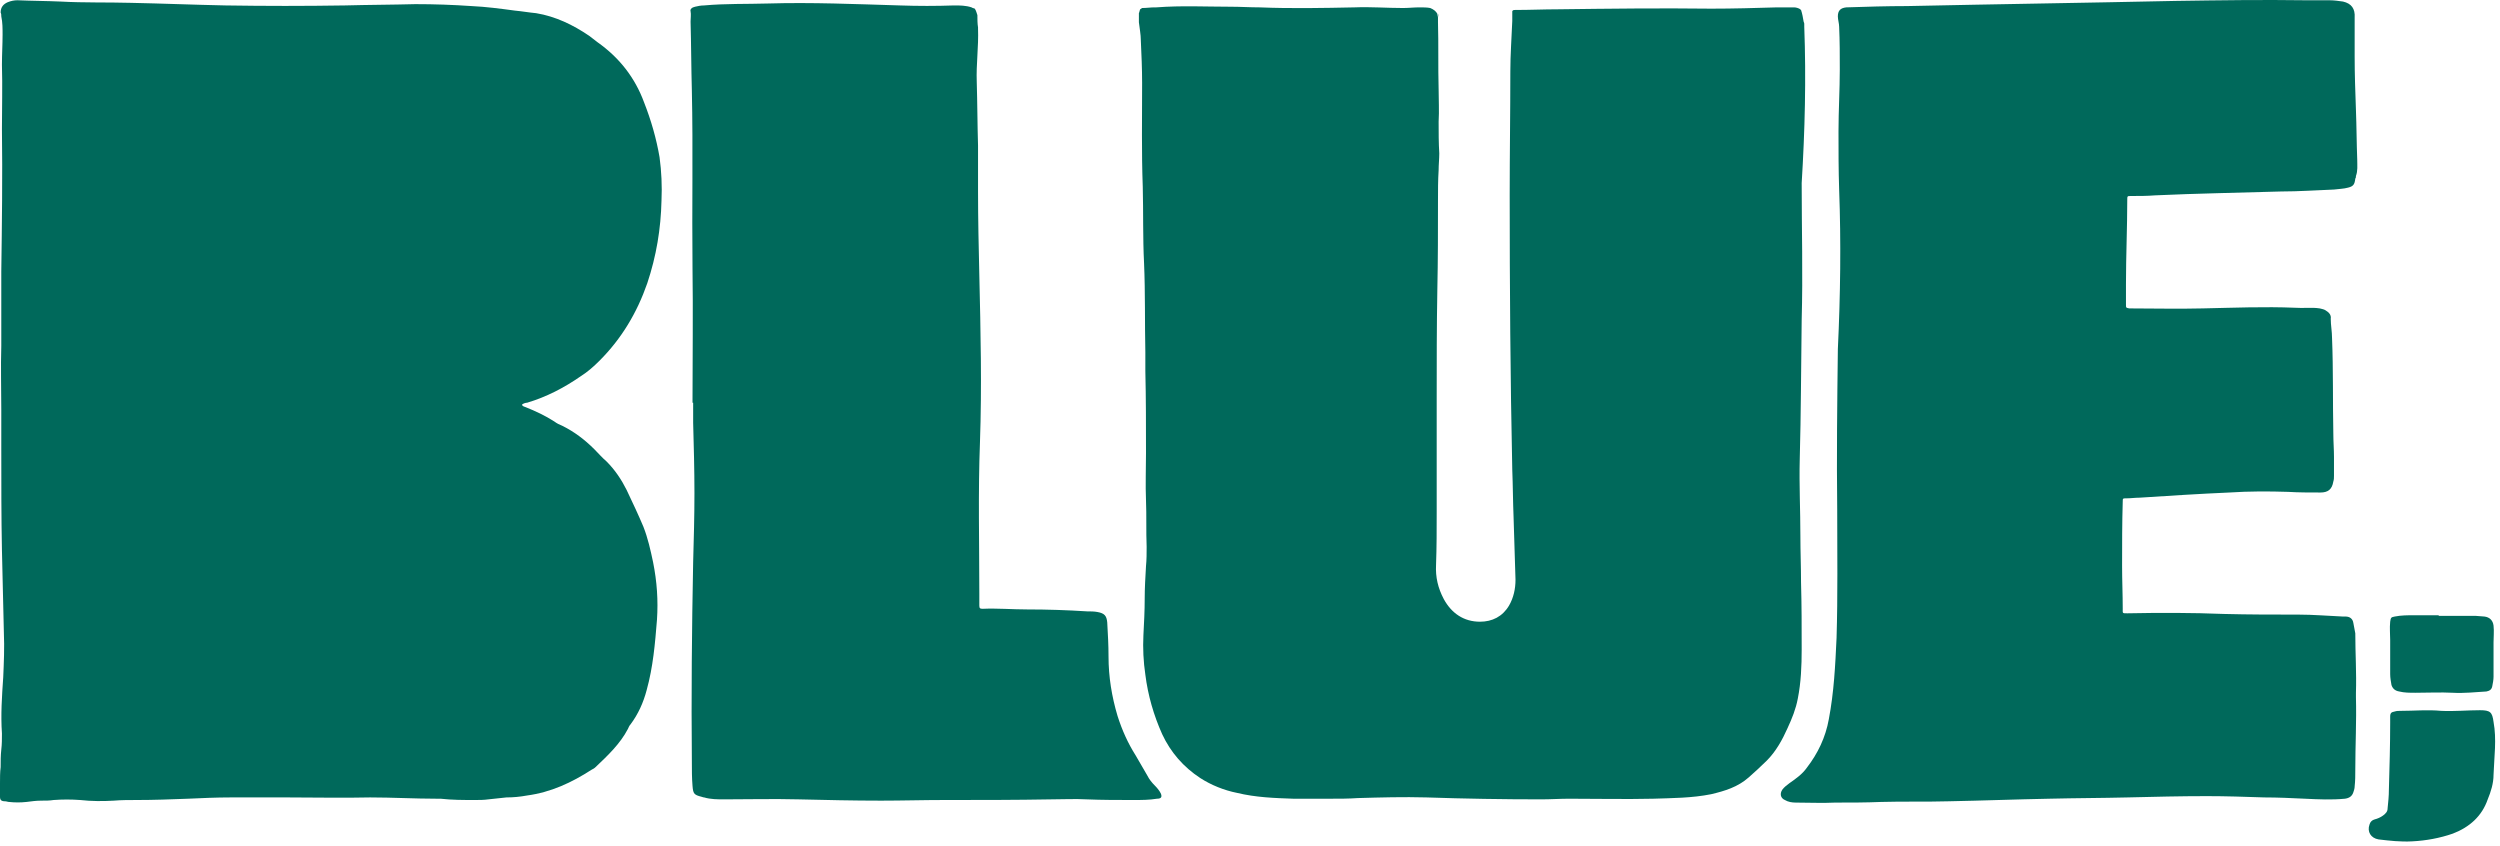 <svg width="387" height="131" viewBox="0 0 387 131" fill="none" xmlns="http://www.w3.org/2000/svg">
<path d="M80.8 62.641C80.9 62.941 81.2 62.941 81.4 63.041C82.9 63.641 84.4 64.341 85.8 65.241C86.2 65.541 86.6 65.741 87.1 65.941C88.9 66.841 90.5 68.041 92 69.541C92.6 70.141 93.2 70.841 93.9 71.441C95.2 72.741 96.2 74.241 97 75.841C97.9 77.741 98.8 79.641 99.6 81.541C100.3 83.341 100.7 85.141 101.1 87.041C101.7 90.041 101.9 92.941 101.7 95.941C101.4 99.641 101.1 103.241 100.1 106.841C99.6 108.741 98.8 110.541 97.6 112.141C97.4 112.341 97.3 112.641 97.2 112.841C96 115.141 94.1 116.941 92.2 118.741C92 118.941 91.8 119.041 91.6 119.141C88.5 121.141 85.3 122.641 81.6 123.141C80.5 123.341 79.5 123.441 78.4 123.441C77.5 123.541 76.6 123.641 75.6 123.741C74.9 123.841 74.2 123.841 73.5 123.841C71.7 123.841 70 123.841 68.2 123.641C68 123.641 67.8 123.641 67.6 123.641C64.2 123.641 60.7 123.441 57.3 123.441C53.1 123.541 48.8 123.441 44.6 123.441C41.6 123.441 38.7 123.441 35.7 123.441C33.5 123.441 31.3 123.541 29.1 123.641C26.5 123.741 23.8 123.841 21.2 123.841C20 123.841 18.8 123.841 17.6 123.941C15.9 124.041 14.2 124.041 12.4 123.841C11 123.741 9.7 123.741 8.3 123.841C7.7 123.941 7.1 123.941 6.4 123.941C5.6 123.941 4.9 124.041 4.1 124.141C3.2 124.241 2.3 124.241 1.4 124.141C1.2 124.141 1 124.041 0.8 124.041C0.2 124.041 0 123.841 0 123.341C0 122.641 0 121.941 0 121.241C0 120.441 -5.73695e-07 119.541 0.1 118.741C0.1 117.841 0.1 116.941 0.2 116.041C0.3 115.241 0.3 114.341 0.3 113.541C0.1 110.641 0.3 107.741 0.5 104.841C0.6 102.541 0.7 100.241 0.6 97.941C0.5 93.641 0.4 89.441 0.3 85.141C0.2 80.141 0.2 74.741 0.2 69.341C0.2 67.341 0.2 65.441 0.2 63.441C0.2 60.141 0.1 56.841 0.2 53.541C0.2 49.741 0.2 45.841 0.2 42.041C0.3 34.641 0.4 27.341 0.3 19.941C0.3 16.641 0.4 13.341 0.3 10.041C0.3 8.441 0.4 6.841 0.4 5.341C0.4 4.441 0.4 3.441 0.2 2.541C0.2 2.341 0.2 2.141 0.1 1.941C0.1 1.141 0.5 0.641 1.2 0.341C1.7 0.141 2.2 0.041 2.7 0.041C4.9 0.141 7.2 0.141 9.4 0.241C13 0.441 16.7 0.341 20.3 0.441C25.2 0.541 30 0.741 34.9 0.841C41.1 0.941 47.2 0.941 53.4 0.841C57 0.741 60.7 0.741 64.3 0.641C67.2 0.641 70.1 0.741 73 0.941C75.2 1.041 77.5 1.341 79.7 1.641C80.8 1.741 81.9 1.941 83 2.041C86 2.541 88.7 3.841 91.2 5.541C91.6 5.841 92.1 6.241 92.5 6.541C95.9 8.941 98.3 12.041 99.7 15.841C100.8 18.641 101.6 21.441 102.1 24.341C102.4 26.541 102.5 28.841 102.4 31.041C102.3 35.441 101.6 39.641 100.2 43.841C98.6 48.441 96.2 52.441 92.8 55.841C91.9 56.741 91 57.541 89.9 58.241C87.3 60.041 84.6 61.441 81.6 62.341C81.4 62.341 81 62.441 80.8 62.641Z" fill="#00695B"/>
<path d="M222.7 2.741C222.7 2.541 222.6 2.341 222.6 2.141C222.7 2.341 222.7 2.541 222.7 2.741Z" fill="#00695B"/>
<path d="M284.5 54.041C284.9 45.641 285 37.441 284.7 29.341C284.6 26.341 284.6 23.341 284.6 20.341C284.6 17.141 284.8 13.941 284.8 10.741C284.8 8.541 284.8 6.341 284.7 4.141C284.7 3.641 284.5 3.041 284.5 2.541C284.5 1.641 284.9 1.241 285.8 1.141C288.9 1.041 292.1 0.941 295.2 0.941C309.1 0.641 323 0.441 336.8 0.141C343.5 0.041 350.2 -0.059 357 0.041C358.2 0.041 359.4 0.041 360.6 0.041C361.3 0.041 362 0.141 362.7 0.241C364 0.541 364.6 1.341 364.5 2.741C364.5 4.741 364.5 6.741 364.5 8.741C364.5 11.541 364.6 14.241 364.7 17.041C364.8 19.641 364.8 22.141 364.9 24.741C364.9 25.641 365 26.441 364.7 27.241C364.7 27.341 364.7 27.541 364.6 27.641C364.5 28.541 364.3 28.841 363.5 29.041C362.8 29.241 362 29.241 361.3 29.341C358.6 29.441 355.9 29.641 353.1 29.641C346.6 29.841 340.1 29.941 333.6 30.241C332.4 30.341 331.1 30.341 329.9 30.341C329.3 30.341 329.3 30.341 329.3 30.941C329.3 35.241 329.1 39.641 329.1 43.941C329.1 45.041 329.1 46.041 329.1 47.141C329.1 47.641 329.1 47.641 329.6 47.741C333.4 47.741 337.2 47.841 341 47.741C345.8 47.641 350.5 47.441 355.3 47.641C356.6 47.741 357.8 47.541 359.1 47.741C359.4 47.841 359.7 47.841 360 48.041C360.5 48.341 360.9 48.741 360.8 49.341C360.8 50.341 361 51.341 361 52.341C361.2 57.241 361.1 62.241 361.2 67.141C361.2 68.341 361.3 69.541 361.3 70.741C361.3 71.741 361.3 72.641 361.3 73.641C361.3 73.941 361.3 74.241 361.2 74.541C361 75.741 360.4 76.241 359.2 76.241C357.5 76.241 355.8 76.241 354.2 76.141C351.2 76.041 348.1 76.041 345.1 76.241C340.5 76.441 335.8 76.741 331.2 77.041C330.5 77.041 329.9 77.141 329.2 77.141C328.6 77.141 328.6 77.141 328.6 77.641C328.5 80.941 328.5 84.341 328.5 87.641C328.5 89.841 328.6 92.041 328.6 94.241C328.6 94.941 328.5 94.941 329.3 94.941C334.3 94.841 339.3 94.841 344.3 95.041C348.1 95.141 351.9 95.141 355.8 95.141C358.1 95.141 360.4 95.341 362.7 95.441C362.8 95.441 362.9 95.441 363.1 95.441C363.7 95.441 364.2 95.741 364.3 96.441C364.4 96.941 364.5 97.541 364.6 98.041C364.6 101.141 364.8 104.141 364.7 107.241C364.7 107.441 364.7 107.641 364.7 107.941C364.8 111.641 364.6 115.441 364.6 119.141C364.6 120.041 364.6 120.841 364.5 121.741C364.5 122.041 364.4 122.341 364.3 122.641C364.1 123.241 363.7 123.541 363 123.641C360.9 123.841 358.9 123.741 356.8 123.641C354.7 123.541 352.6 123.441 350.5 123.441C347.5 123.341 344.6 123.241 341.6 123.241C337.5 123.241 333.5 123.341 329.4 123.441C325.3 123.541 321.3 123.541 317.2 123.641C312 123.741 306.8 123.941 301.6 124.041C298.1 124.141 294.6 124.041 291.2 124.141C288.8 124.241 286.5 124.241 284.1 124.241C282.1 124.341 280.1 124.241 278 124.241C277.4 124.241 276.8 124.141 276.3 123.841C275.6 123.541 275.5 122.841 275.9 122.241C276.2 121.841 276.6 121.541 277 121.241C278 120.541 279 119.841 279.7 118.841C281.4 116.641 282.6 114.141 283.1 111.341C283.9 107.141 284.1 103.041 284.3 98.741C284.5 92.141 284.4 85.541 284.4 78.841C284.3 70.641 284.4 62.241 284.5 54.041Z" fill="#00695B"/>
<path d="M179.7 122.841C179.5 122.441 179.2 122.041 178.8 121.641C178.3 121.141 177.9 120.641 177.6 120.041C177 119.041 176.4 117.941 175.8 116.941C174.6 115.041 173.7 113.041 173 110.841C172.1 107.841 171.6 104.741 171.6 101.641C171.6 99.841 171.5 98.141 171.4 96.341C171.3 95.341 171 94.941 169.9 94.741C169.4 94.641 168.8 94.641 168.3 94.641C165.2 94.441 162.1 94.341 159 94.341C156.7 94.341 154.4 94.141 152.1 94.241C151.7 94.241 151.6 94.141 151.6 93.741C151.6 93.141 151.6 92.541 151.6 91.941C151.6 84.141 151.4 76.241 151.7 68.441C152 59.841 151.8 51.241 151.6 42.641C151.5 38.341 151.4 33.941 151.4 29.641C151.4 27.241 151.4 24.941 151.4 22.541C151.3 19.241 151.3 15.941 151.2 12.641C151.1 9.941 151.5 7.241 151.4 4.441C151.4 4.341 151.4 4.241 151.4 4.241C151.3 3.641 151.3 2.941 151.3 2.341C151.2 2.041 151.1 1.641 150.9 1.341C150.7 1.241 150.5 1.241 150.4 1.141C149.5 0.841 148.6 0.841 147.7 0.841C144.9 0.941 142.1 0.941 139.3 0.841C132.5 0.641 125.7 0.341 118.9 0.541C115.6 0.641 112.3 0.541 109 0.841C108.5 0.841 108 0.941 107.6 1.041C107.1 1.141 106.8 1.441 106.9 1.741C107 2.241 106.9 2.841 106.9 3.341C107 6.941 107 10.441 107.1 14.041C107.3 23.141 107.1 32.241 107.2 41.341C107.3 48.341 107.2 55.341 107.2 62.341H107.3C107.3 63.341 107.3 64.341 107.3 65.441C107.4 69.041 107.5 72.741 107.5 76.341C107.5 79.941 107.4 83.441 107.3 87.041C107.1 97.341 107 107.641 107.1 117.941C107.1 119.141 107.1 120.441 107.2 121.641C107.3 122.841 107.4 123.041 108.6 123.341C108.7 123.341 108.8 123.441 109 123.441C110 123.741 111.1 123.741 112.1 123.741C115.9 123.741 119.7 123.641 123.6 123.741C127.9 123.841 132.1 123.941 136.4 123.941C139.6 123.941 142.9 123.841 146.1 123.841C151.7 123.841 157.2 123.841 162.8 123.741C164.6 123.741 166.4 123.641 168.2 123.741C170.6 123.841 173.1 123.841 175.5 123.841C176.7 123.841 177.9 123.841 179.1 123.641C179.8 123.641 179.9 123.341 179.7 122.841Z" fill="#00695B"/>
<path d="M377.9 110.041C379.9 110.141 381.9 109.941 383.9 109.941C385.5 109.941 385.8 110.241 386 111.741C386.5 114.441 386.1 117.141 386 119.941C386 121.241 385.6 122.541 385.1 123.741C384.2 126.341 382.3 128.041 379.7 129.041C377.7 129.741 375.5 130.141 373.4 130.241C371.6 130.341 369.9 130.141 368.2 129.941C367 129.741 366.4 128.741 366.8 127.641C366.9 127.241 367.2 126.941 367.6 126.841C368 126.741 368.5 126.541 368.9 126.241C369.3 125.941 369.6 125.641 369.6 125.141C369.7 124.141 369.8 123.241 369.8 122.241C369.9 118.741 370 115.341 370 111.841C370 111.541 370 111.241 370 110.941C370 110.341 370.2 110.241 370.7 110.141C371 110.041 371.3 110.041 371.6 110.041C373.7 110.041 375.8 109.841 377.9 110.041Z" fill="#00695B"/>
<path d="M377.5 95.341C379.4 95.341 381.3 95.341 383.3 95.341C383.7 95.341 384.2 95.441 384.6 95.441C385.4 95.541 385.9 96.041 386 96.841C386.1 97.741 386 98.541 386 99.441C386 101.241 386 102.941 386 104.741C386 105.241 385.9 105.741 385.8 106.241C385.7 106.741 385.4 106.941 384.9 107.041C383.2 107.141 381.4 107.341 379.7 107.241C377.8 107.141 375.8 107.241 373.9 107.241C373 107.241 372.2 107.241 371.4 107.041C370.8 106.941 370.4 106.641 370.2 106.041C370.1 105.441 370 104.941 370 104.341C370 102.541 370 100.841 370 99.041C370 98.141 369.9 97.241 370 96.241C370.1 95.641 370.1 95.541 370.7 95.441C371.7 95.241 372.7 95.241 373.7 95.241C375 95.241 376.3 95.241 377.6 95.241C377.5 95.241 377.5 95.241 377.5 95.341Z" fill="#00695B"/>
<path d="M279.3 4.141C279.3 4.041 279.3 3.841 279.3 3.741C279.3 3.641 279.3 3.541 279.2 3.341C279.1 2.741 279 2.141 278.8 1.541C278.8 1.541 278.7 1.541 278.7 1.441C278.4 1.241 278 1.141 277.7 1.141C276.8 1.141 275.9 1.141 275.1 1.141C271.7 1.241 268.3 1.341 264.9 1.341C257 1.241 249 1.341 241.1 1.441C239 1.441 236.9 1.541 234.7 1.541C234.3 1.541 234.2 1.541 234.1 1.741C234.1 1.841 234.1 1.941 234.1 2.041C234.1 2.441 234.1 2.841 234.1 3.241C234 5.841 233.8 8.441 233.8 11.041C233.8 17.441 233.7 23.841 233.7 30.241C233.7 44.441 233.8 58.641 234.1 72.741C234.2 75.141 234.2 77.641 234.3 80.041C234.4 83.241 234.5 86.541 234.6 89.741C234.6 91.141 234.3 92.541 233.6 93.741C232.6 95.441 231 96.241 229.1 96.241C226.6 96.241 224.7 94.941 223.5 92.741C222.6 91.041 222.2 89.341 222.3 87.441C222.4 84.741 222.4 82.041 222.4 79.241C222.4 73.441 222.4 67.641 222.4 61.841C222.4 56.141 222.4 50.541 222.5 44.841C222.6 40.241 222.6 35.641 222.6 31.041C222.6 29.441 222.6 27.941 222.7 26.341C222.7 25.441 222.8 24.641 222.8 23.741C222.7 22.141 222.7 20.441 222.7 18.841C222.8 17.141 222.7 15.441 222.7 13.841C222.6 10.341 222.7 6.841 222.6 3.441C222.6 3.241 222.6 3.141 222.6 2.941C222.6 2.841 222.6 2.841 222.6 2.741C222.6 2.541 222.5 2.341 222.5 2.141C222.3 1.741 221.9 1.441 221.4 1.241C220.9 1.141 220.3 1.141 219.7 1.141C218.9 1.141 218 1.241 217.2 1.241C214.7 1.241 212.2 1.041 209.7 1.141C204.8 1.241 199.9 1.341 195 1.141C193.5 1.141 192 1.041 190.5 1.041C186.7 1.041 182.9 0.841 179 1.141C179 1.141 179 1.141 178.9 1.141C178.8 1.141 178.8 1.141 178.7 1.141C178.1 1.141 177.5 1.241 176.8 1.241C176.7 1.341 176.6 1.341 176.5 1.441C176.4 1.641 176.4 1.841 176.3 2.041C176.3 2.241 176.3 2.441 176.3 2.641C176.3 2.841 176.3 3.141 176.3 3.341C176.3 3.341 176.3 3.341 176.3 3.441C176.4 4.341 176.6 5.341 176.6 6.241C176.7 8.441 176.8 10.641 176.8 12.841C176.8 18.241 176.7 23.541 176.9 28.941C177 32.841 176.9 36.841 177.1 40.741C177.3 45.341 177.2 49.941 177.3 54.541C177.3 55.541 177.3 56.441 177.3 57.441C177.4 61.641 177.4 65.941 177.4 70.141C177.4 72.541 177.3 75.041 177.4 77.441C177.5 79.841 177.4 82.241 177.5 84.641C177.5 85.641 177.5 86.641 177.4 87.641C177.3 89.341 177.2 91.041 177.2 92.641C177.2 94.541 177.1 96.441 177 98.341C176.9 100.341 177 102.441 177.3 104.441C177.7 107.641 178.6 110.741 179.9 113.641C181.2 116.441 183.2 118.741 185.8 120.441C187.5 121.541 189.5 122.341 191.5 122.741C194.4 123.441 197.3 123.541 200.2 123.641C202.1 123.641 204.1 123.641 206 123.641C207.4 123.641 208.8 123.641 210.2 123.541C213.7 123.441 217.3 123.341 220.8 123.441C226.7 123.641 232.7 123.741 238.6 123.741C240 123.741 241.5 123.641 242.9 123.641C247.2 123.641 251.6 123.741 255.9 123.641C258.9 123.541 261.9 123.541 264.9 122.941C267 122.441 269 121.841 270.7 120.341C271.6 119.541 272.6 118.641 273.5 117.741C274.9 116.341 275.9 114.541 276.7 112.741C277.4 111.241 278 109.741 278.3 108.141C278.8 105.641 278.9 103.041 278.9 100.541C278.9 97.041 278.9 93.641 278.8 90.141C278.8 87.741 278.7 85.341 278.7 82.941C278.7 79.041 278.5 75.041 278.6 71.141C278.8 63.941 278.8 56.741 278.9 49.541C279.1 42.441 278.9 35.441 278.9 28.341C279.4 20.241 279.6 12.141 279.3 4.141Z" fill="#00695B"/>
</svg>
